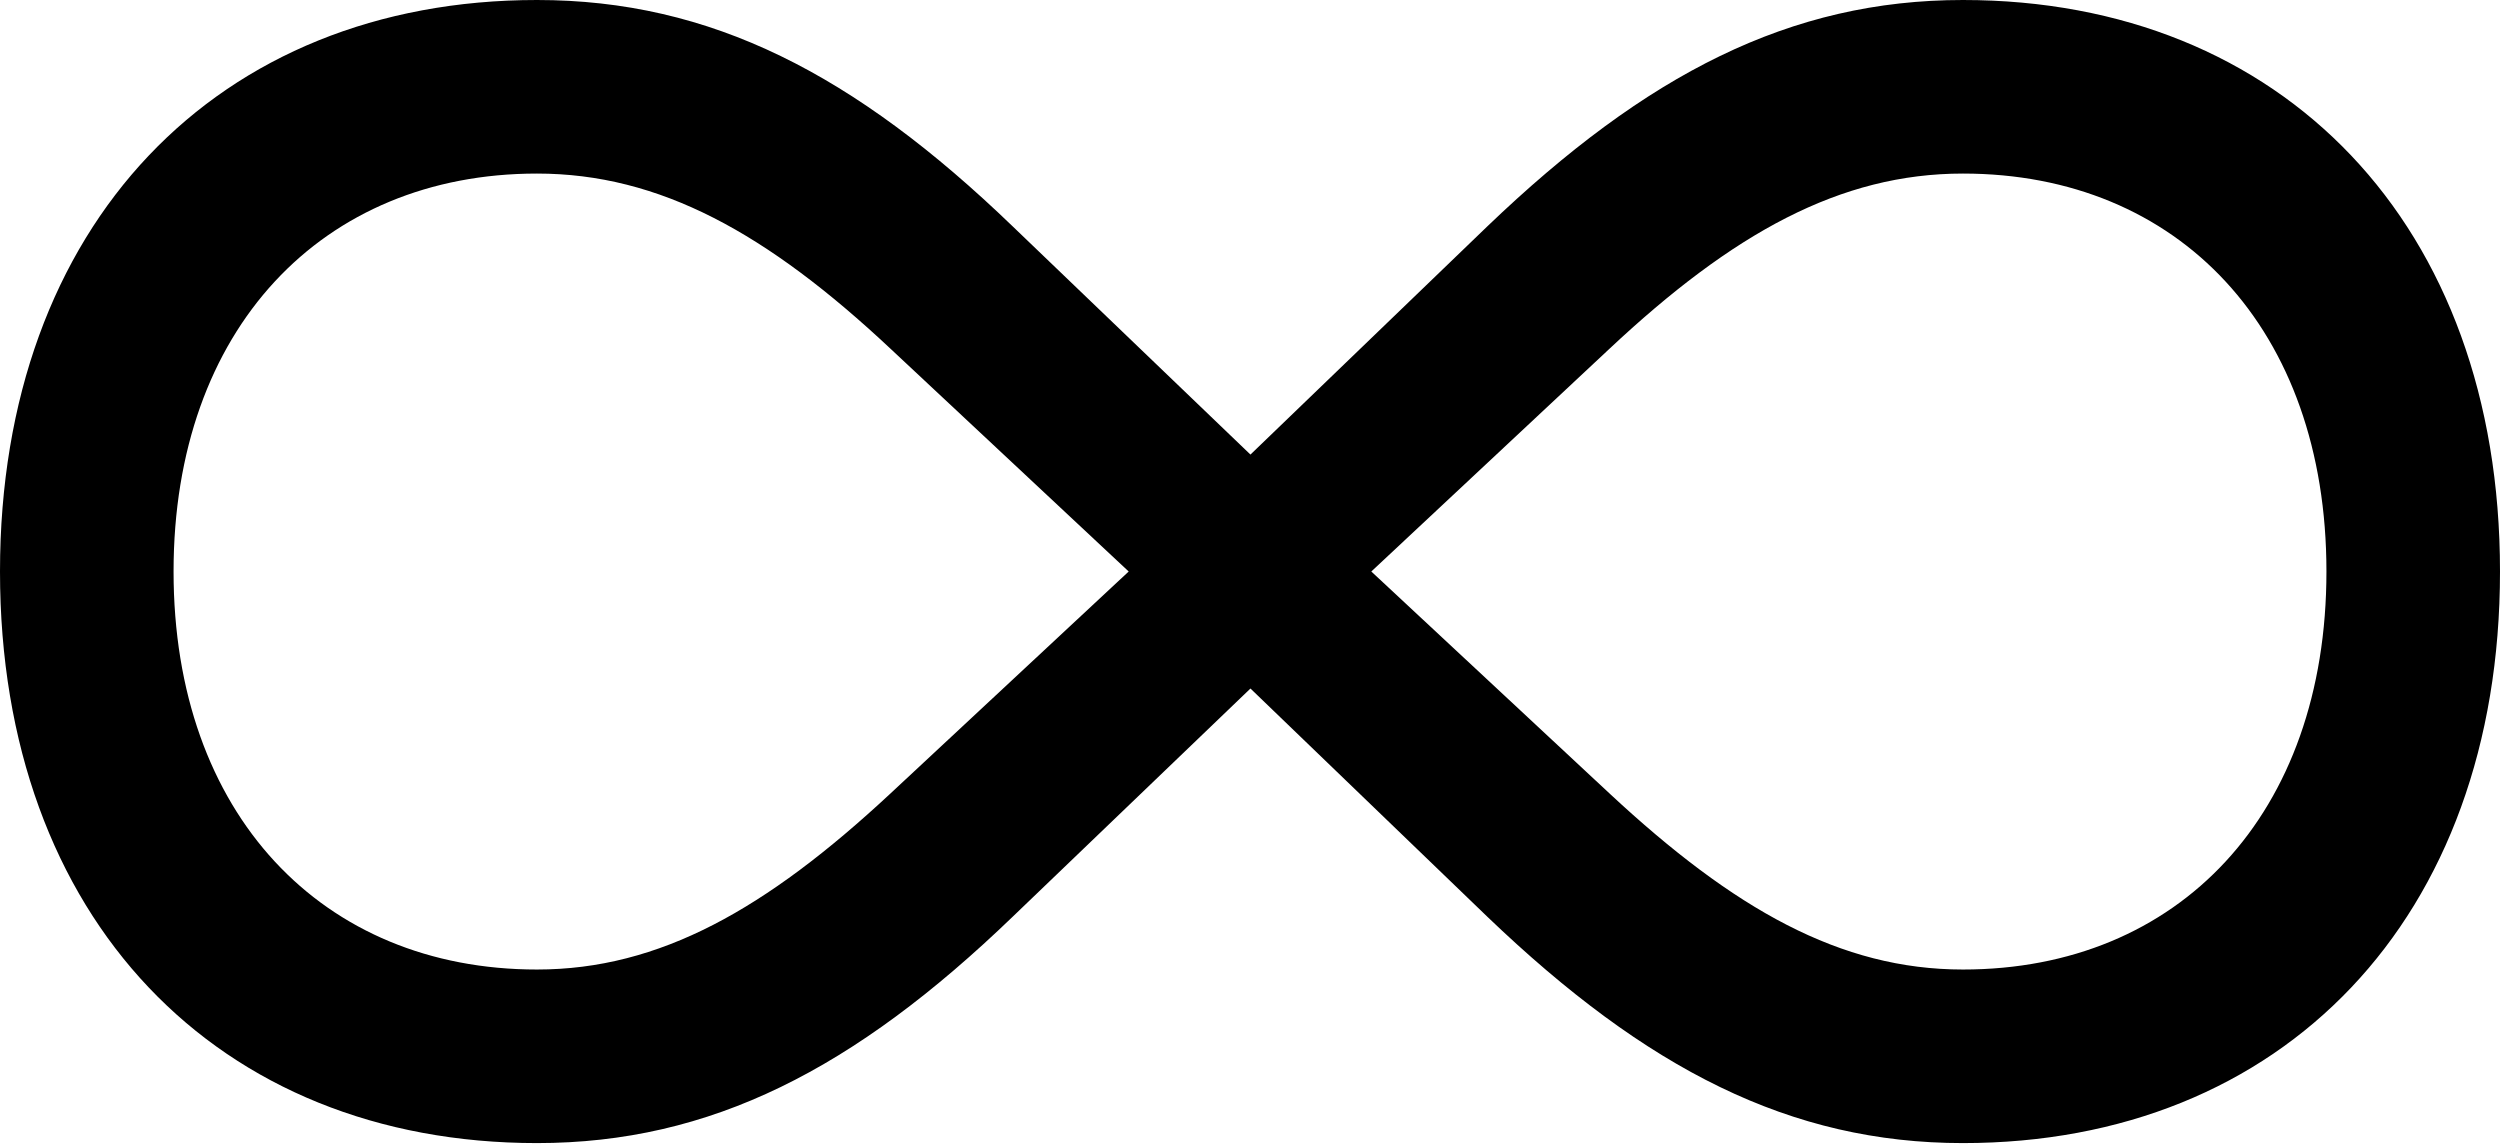 <?xml version="1.0" encoding="UTF-8"?>

<svg version="1.1" xmlns="http://www.w3.org/2000/svg" xmlns:xlink="http://www.w3.org/1999/xlink" width="30.551" height="13.98">
  <path d="M0 6.984C0 11.227 2.66 13.969 6.562 13.969C8.684 13.969 10.441 13.066 12.375 11.203L15.281 8.414L18.176 11.203C20.121 13.066 21.879 13.969 23.988 13.969C27.891 13.969 30.551 11.227 30.551 6.984C30.551 2.742 27.891 0 23.988 0C21.879 0 20.121 0.902 18.176 2.766L15.281 5.555L12.375 2.766C10.441 0.902 8.684 0 6.562 0C2.66 0 0 2.742 0 6.984ZM2.121 6.984C2.121 4.02 3.938 2.121 6.562 2.121C8.062 2.121 9.375 2.848 10.887 4.266L13.793 6.984L10.875 9.703C9.363 11.109 8.062 11.848 6.562 11.848C3.938 11.848 2.121 9.949 2.121 6.984ZM16.758 6.984L19.664 4.266C21.176 2.848 22.488 2.121 23.988 2.121C26.625 2.121 28.43 4.02 28.43 6.984C28.43 9.949 26.625 11.848 23.988 11.848C22.488 11.848 21.188 11.109 19.676 9.703Z" fill="#000000"/>
</svg>
